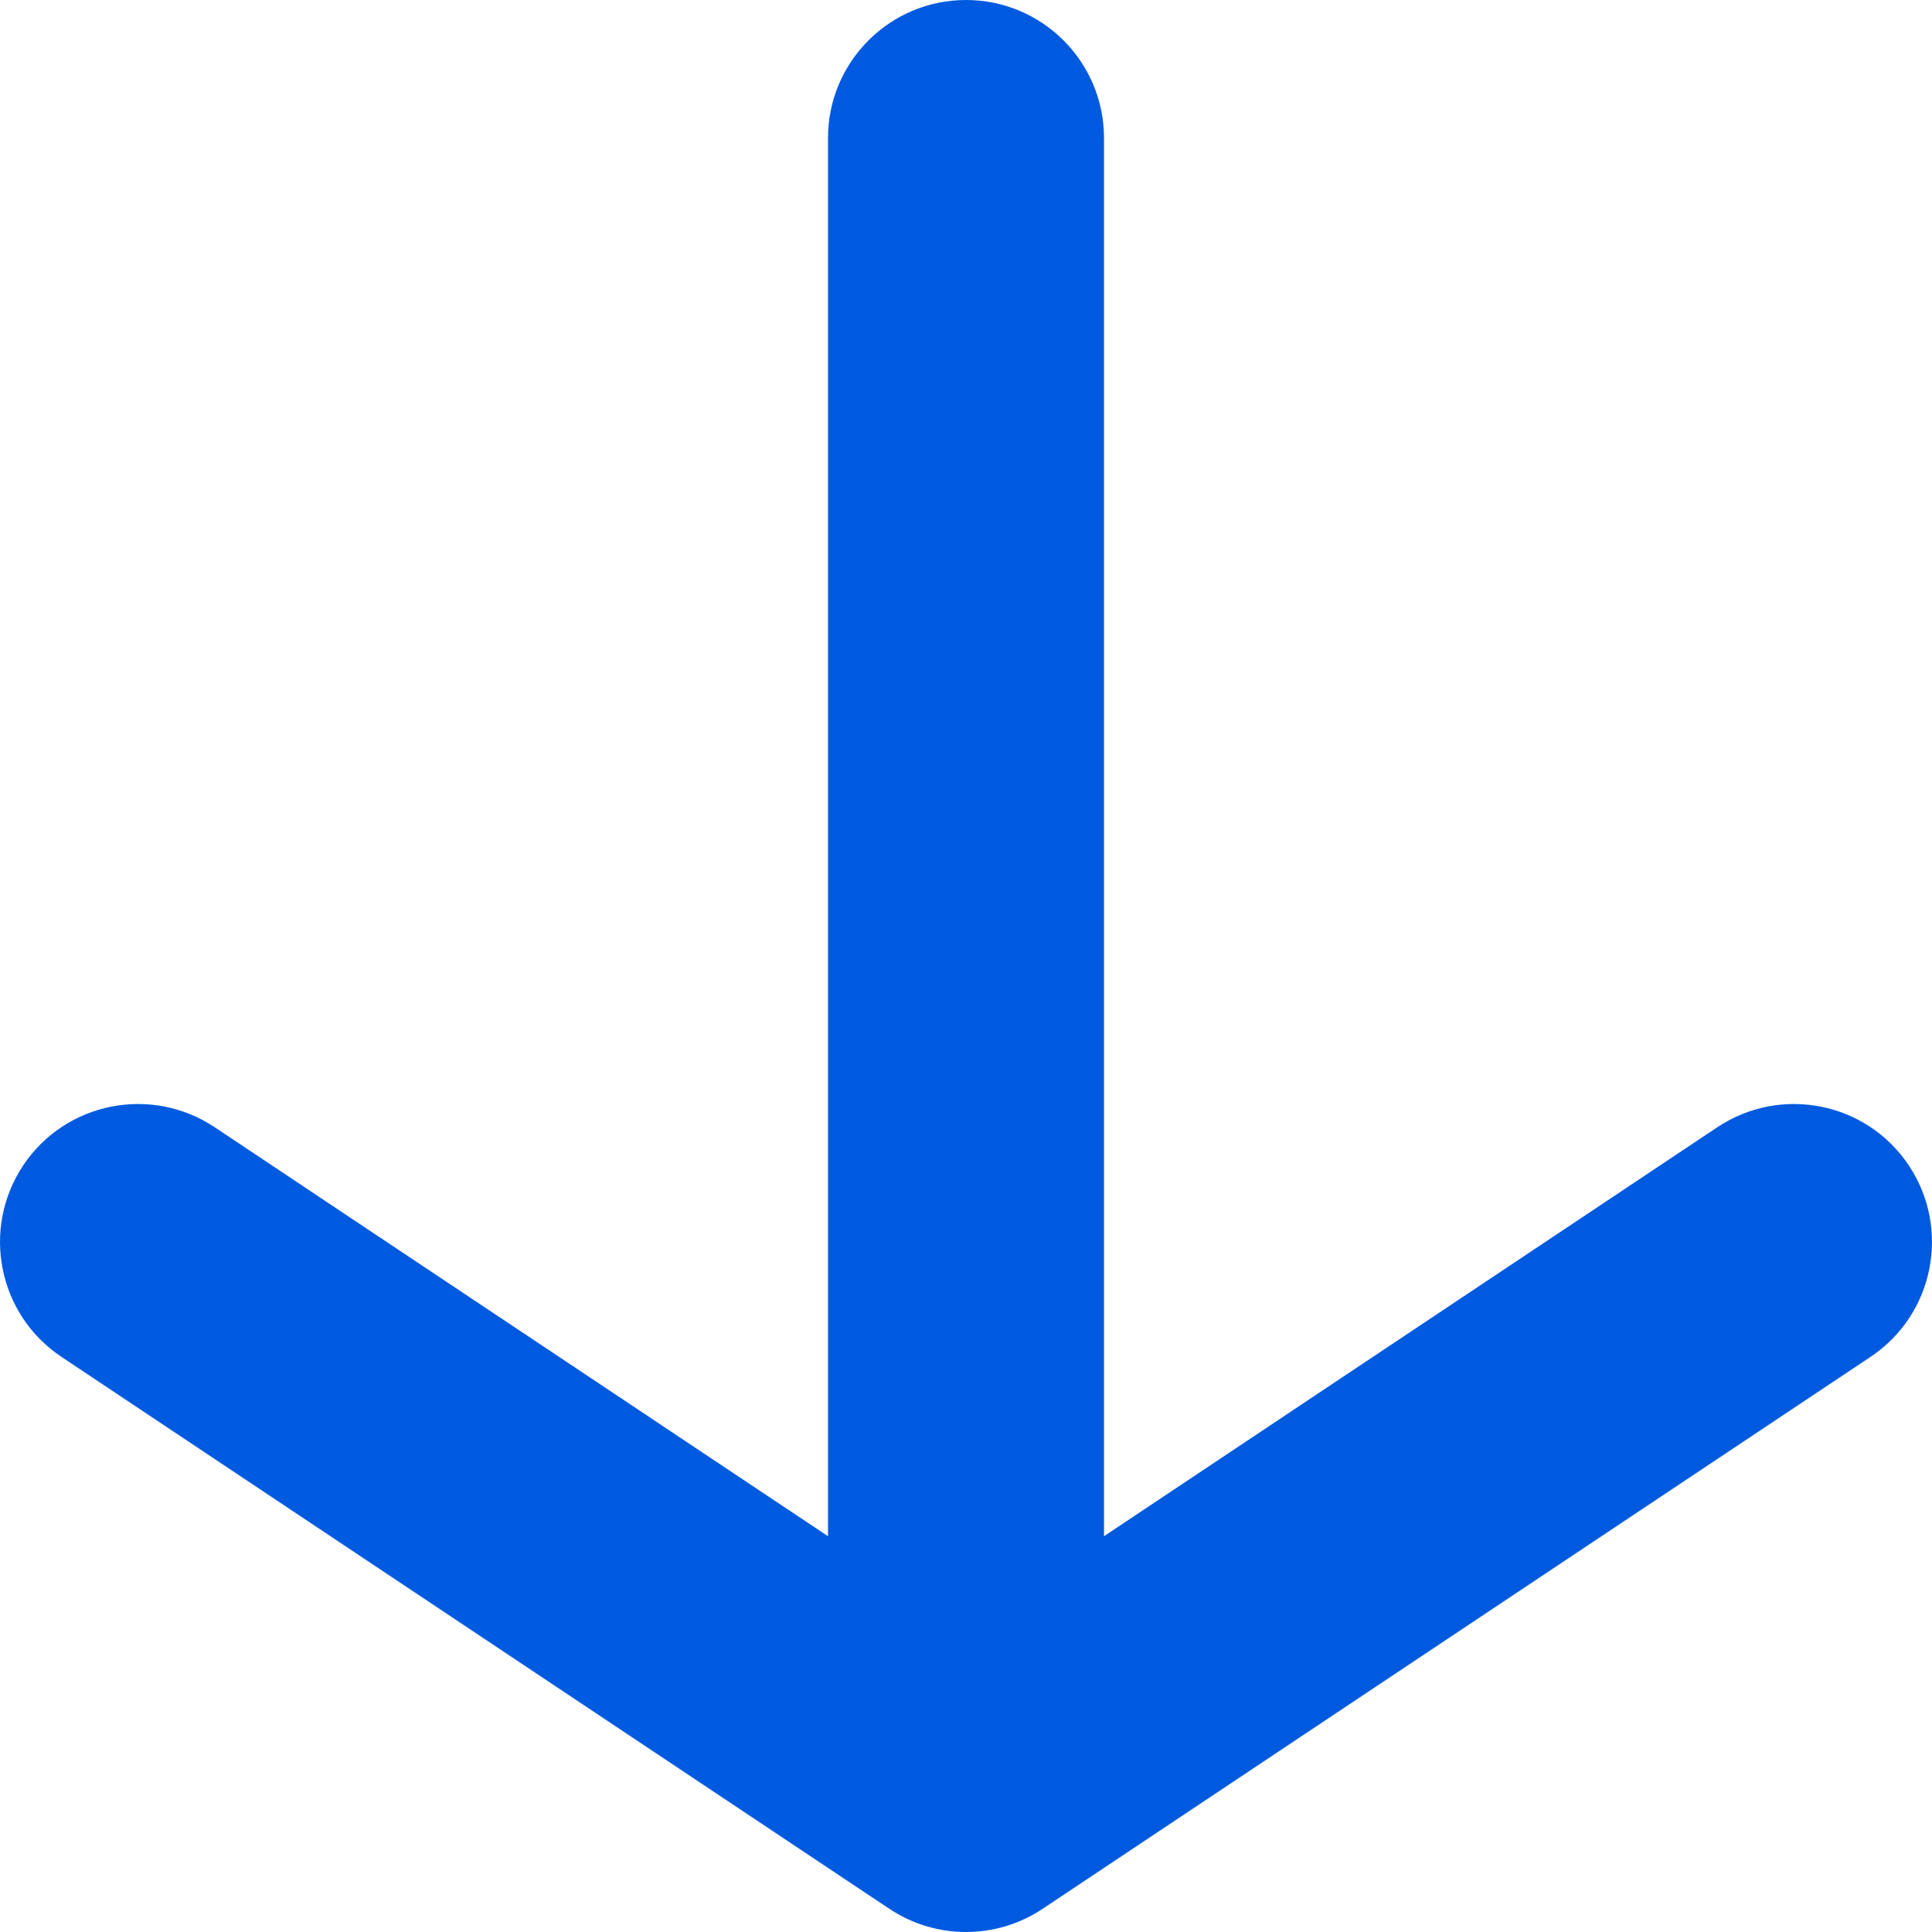 <svg xmlns="http://www.w3.org/2000/svg" width="14" height="14" viewBox="0 0 14 14" fill="none"><path fill-rule="evenodd" clip-rule="evenodd" d="M8 1C8 0.448 7.552 0 7 0C6.448 0 6 0.448 6 1V11.132L1.555 8.168C1.095 7.862 0.474 7.986 0.168 8.445C-0.138 8.905 -0.014 9.526 0.445 9.832L6.445 13.832C6.781 14.056 7.219 14.056 7.555 13.832L13.555 9.832C14.014 9.526 14.138 8.905 13.832 8.445C13.526 7.986 12.905 7.862 12.445 8.168L8 11.132V1Z" fill="#005AE0"></path></svg>